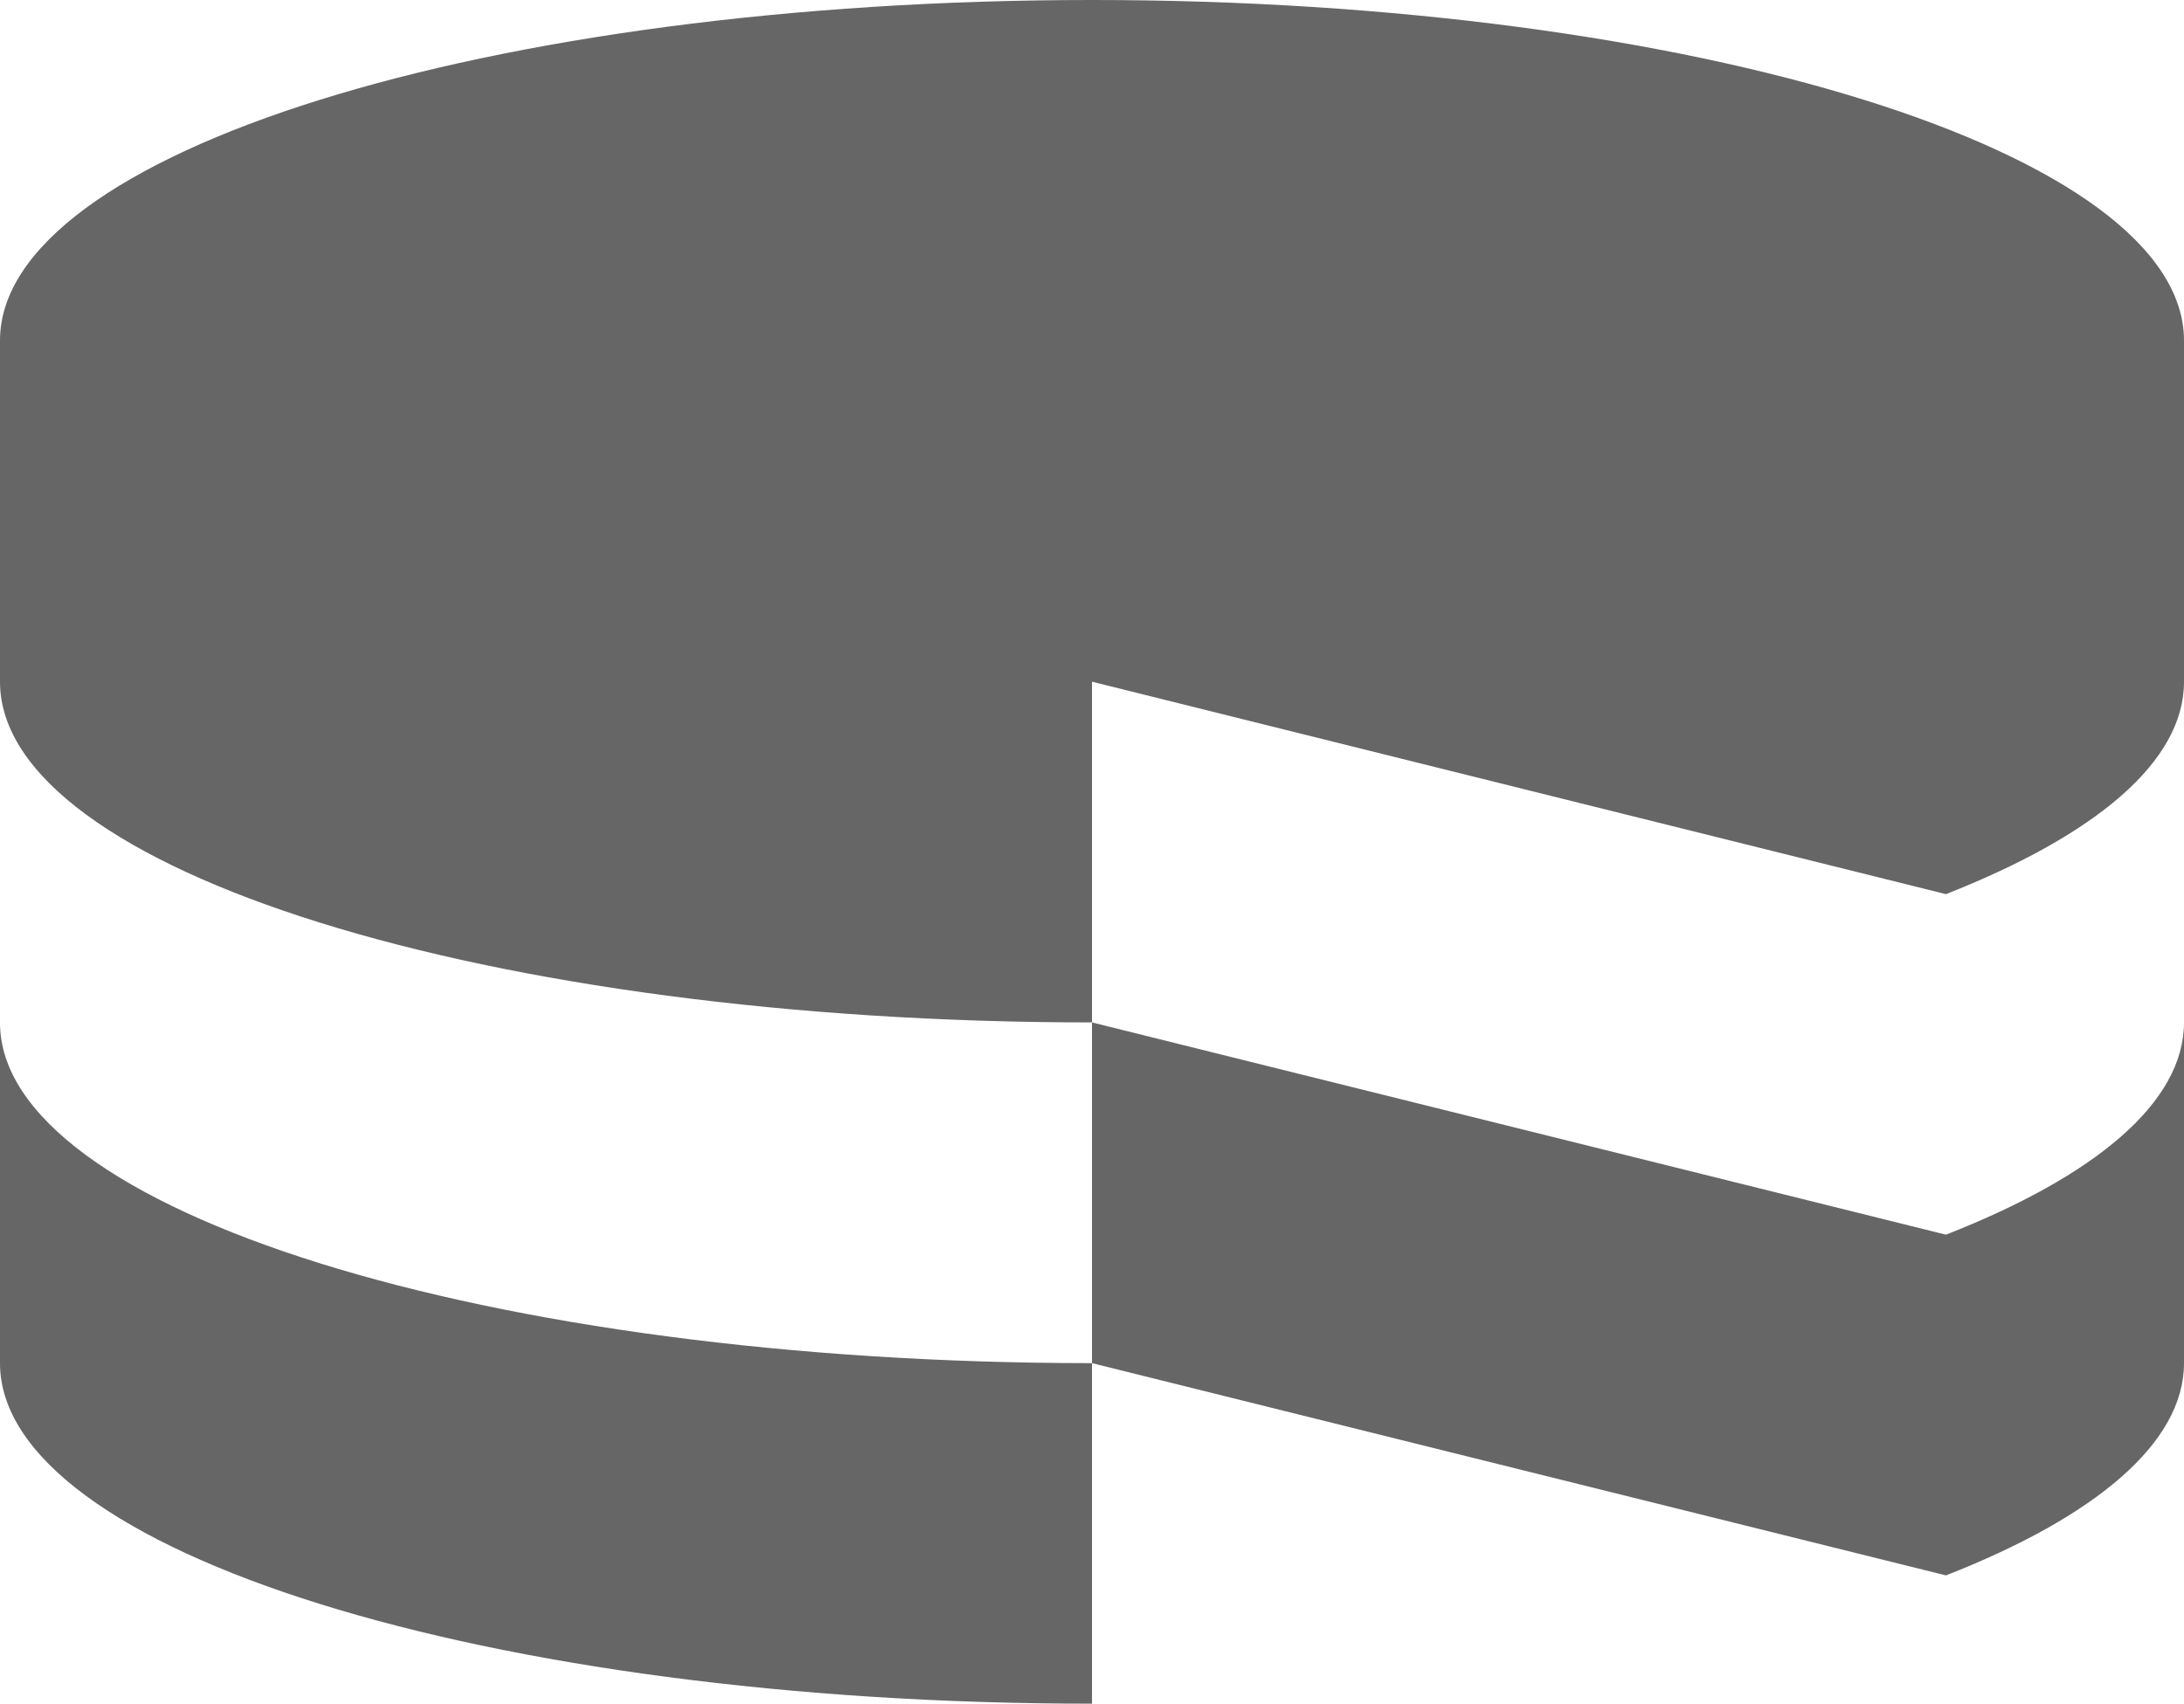 <svg xmlns="http://www.w3.org/2000/svg" width="24" height="18.726" viewBox="0 0 24 18.726" fill="#666666">
  <path id="Icon_simple-cakephp" data-name="Icon simple-cakephp" d="M0,13.875V17.62c0,2.067,5.37,3.743,12,3.743V17.62c-6.63,0-12-1.68-12-3.743v0Zm21.384,2.333L12,13.875V17.62l9.384,2.333C23.02,19.313,24,18.5,24,17.62V13.875C24,14.757,23.02,15.567,21.384,16.208ZM12,10.133v3.742c-6.627,0-12-1.677-12-3.744V6.38C0,4.316,5.37,2.637,12,2.637s12,1.68,12,3.744v3.75c0,.883-.98,1.69-2.616,2.334L12,10.13Z" transform="translate(0 -2.637)"/>
</svg>
